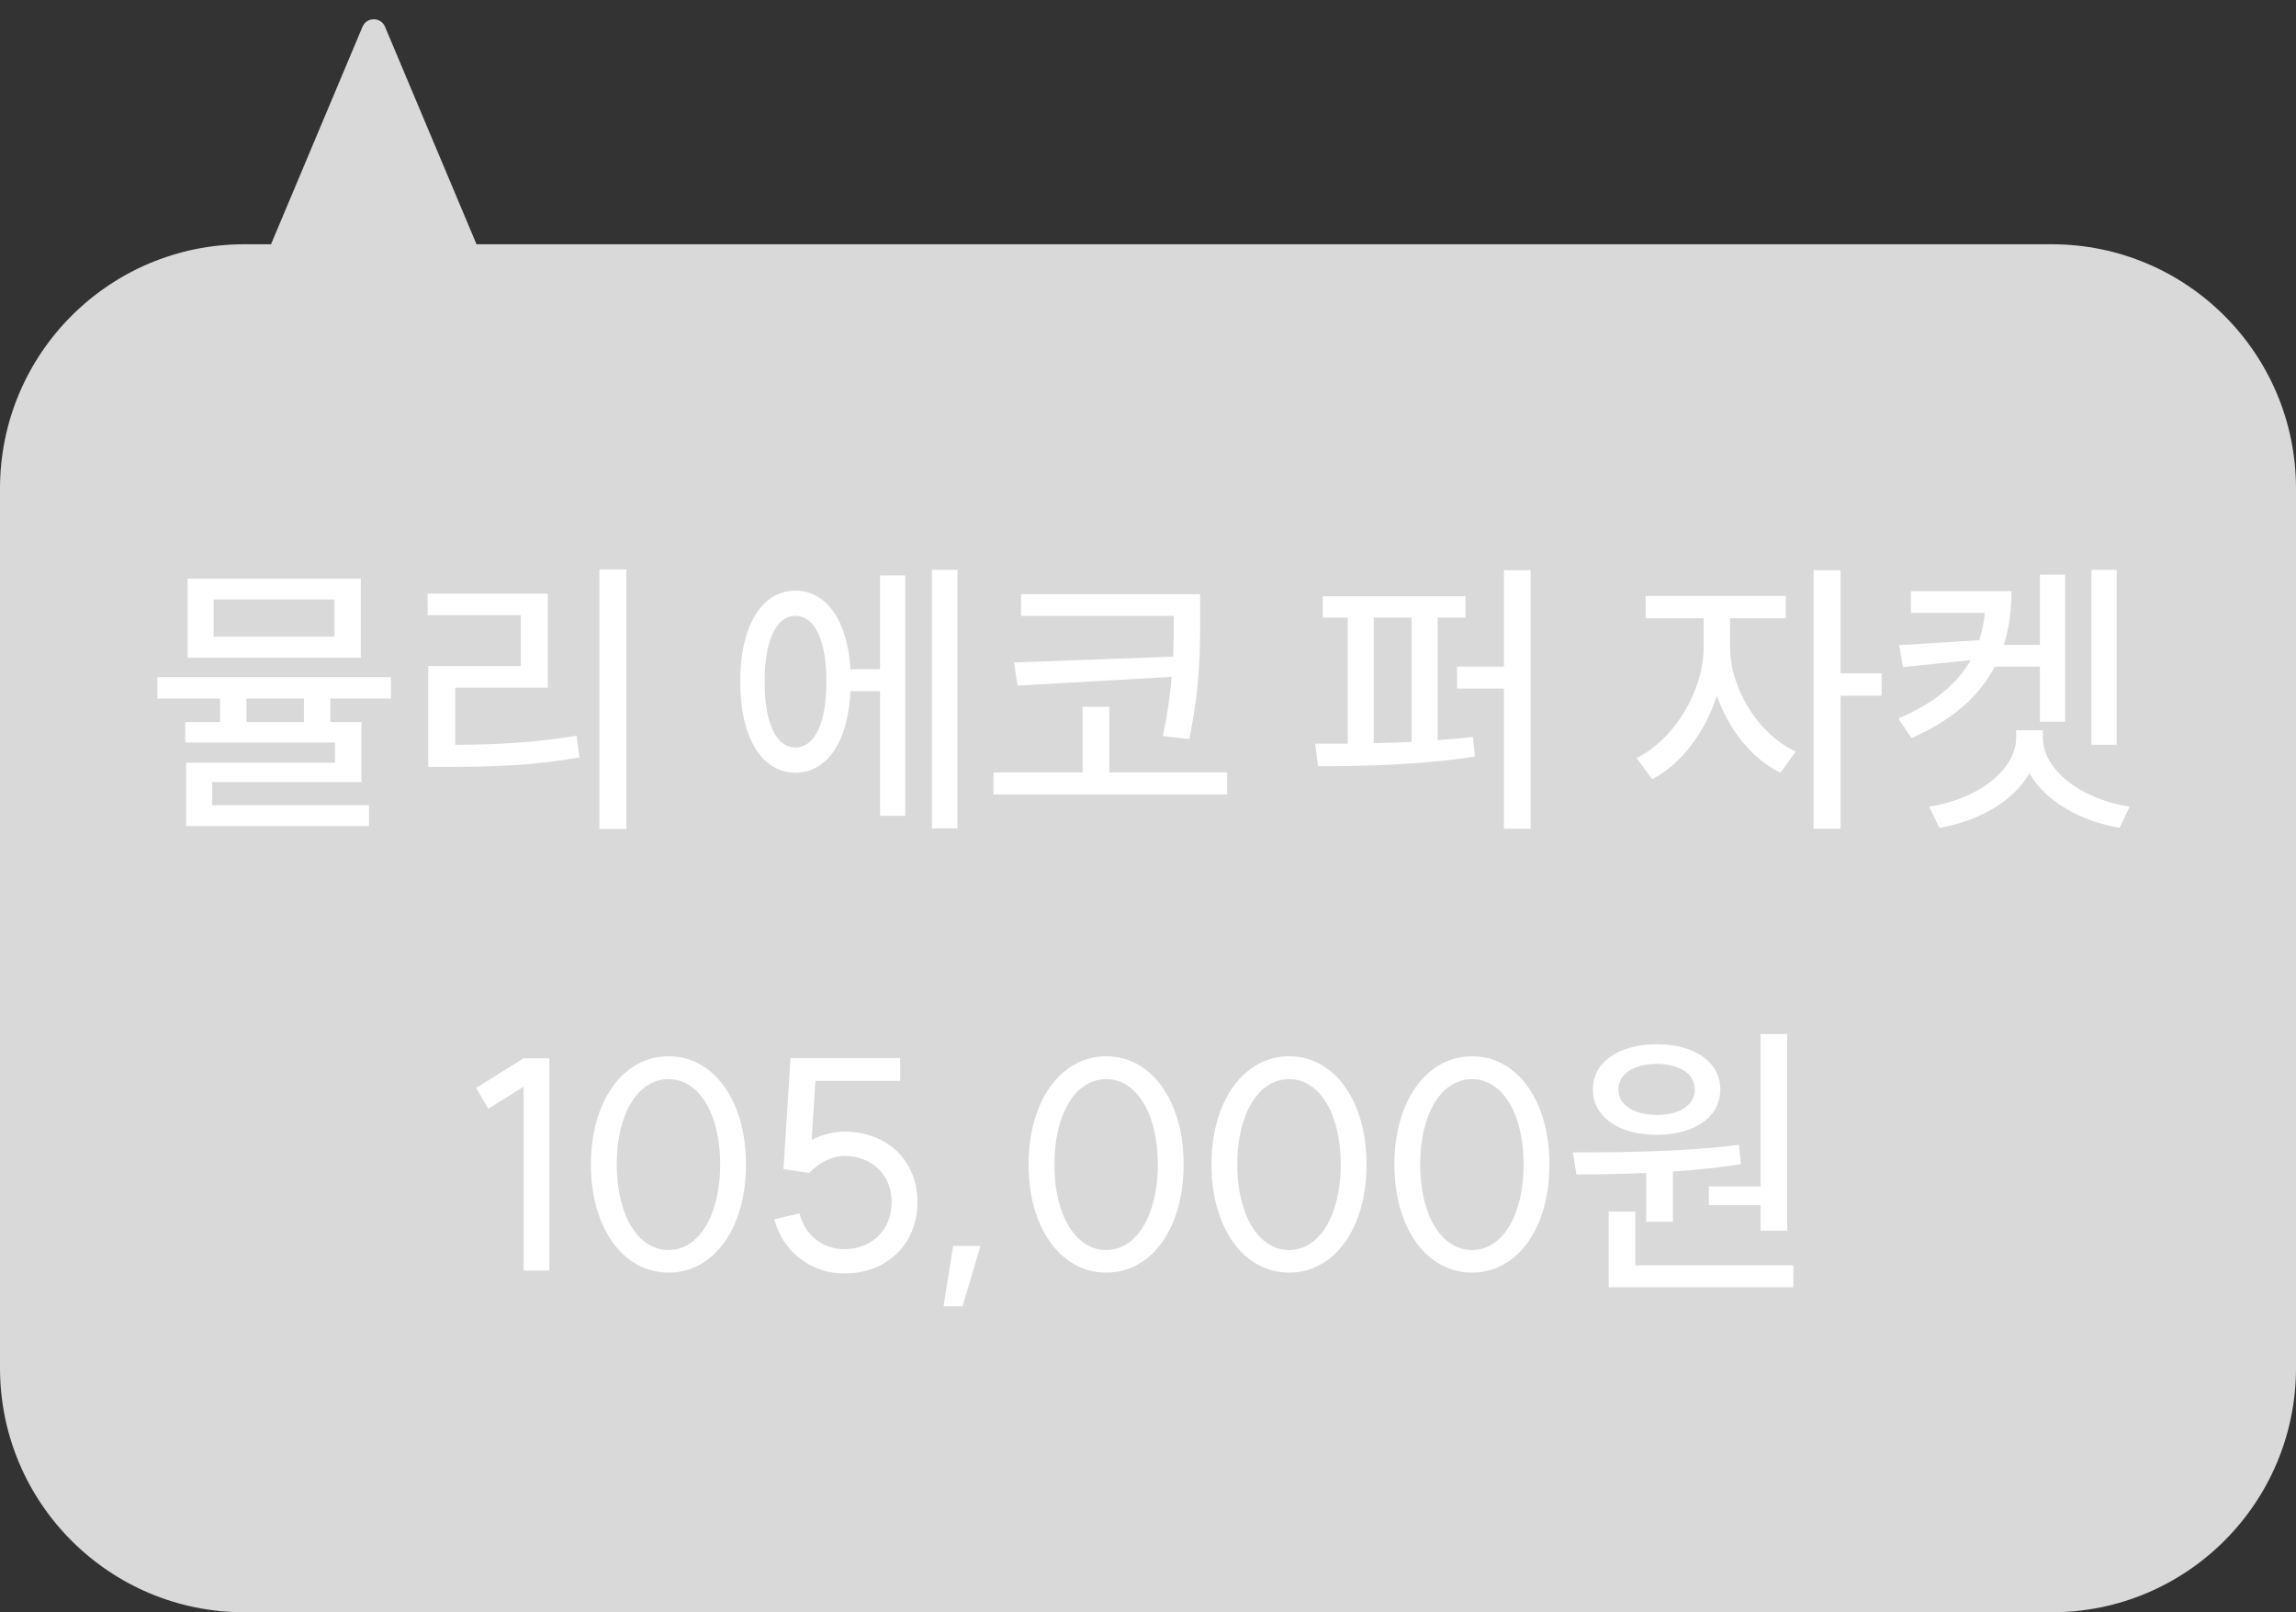 <svg width="94" height="66" viewBox="0 0 94 66" fill="none" xmlns="http://www.w3.org/2000/svg">
<rect x="0" y="0" width="94" height="66" fill="#333333" stroke="none"/>
<path fill-rule="evenodd" clip-rule="evenodd" d="M15.763 1.095C15.591 0.687 15.013 0.687 14.841 1.095L11.096 9.999H10C4.477 9.999 0 14.476 0 19.999V55.999C0 61.522 4.477 65.999 10 65.999H84C89.523 65.999 94 61.522 94 55.999V19.999C94 14.476 89.523 9.999 84 9.999H19.509L15.763 1.095Z" fill="#D9D9D9"/>
<path d="M6.444 27.719V28.595H9.012V29.555H7.584V30.395H13.716V31.223H7.62V33.815H15.108V32.963H8.688V32.015H14.796V29.555H13.524V28.595H16.008V27.719H6.444ZM7.68 26.927H14.772V23.687H7.68V26.927ZM8.748 26.063V24.539H13.692V26.063H8.748ZM10.092 29.555V28.595H12.444V29.555H10.092ZM24.54 23.315V33.935H25.644V23.315H24.54ZM17.508 25.187H21.324V27.263H17.532V31.391H18.42C20.268 31.391 21.852 31.331 23.724 31.007L23.604 30.119C21.84 30.407 20.34 30.479 18.636 30.491V28.151H22.428V24.299H17.508V25.187ZM38.154 23.327V33.911H39.198V23.327H38.154ZM30.306 27.899C30.306 30.203 31.194 31.631 32.562 31.631C33.858 31.631 34.722 30.371 34.818 28.295H36.03V33.395H37.062V23.555H36.03V27.395H34.818C34.698 25.403 33.834 24.179 32.562 24.179C31.194 24.179 30.306 25.607 30.306 27.899ZM31.302 27.899C31.302 26.207 31.782 25.211 32.562 25.211C33.354 25.211 33.834 26.207 33.834 27.899C33.834 29.603 33.354 30.599 32.562 30.599C31.782 30.599 31.302 29.603 31.302 27.899ZM41.803 24.323V25.211H48.054V25.307C48.054 25.787 48.054 26.303 48.031 26.879L41.514 27.119L41.658 28.067L47.971 27.707C47.91 28.427 47.803 29.219 47.611 30.131L48.691 30.251C49.135 28.055 49.135 26.603 49.135 25.307V24.323H41.803ZM40.675 32.519H50.239V31.619H45.414V28.931H44.322V31.619H40.675V32.519ZM54.156 24.407V25.283H55.176V30.443H53.844L53.964 31.367C55.8 31.367 58.248 31.307 60.384 30.971L60.3 30.167C59.832 30.227 59.352 30.263 58.86 30.299V25.283H60V24.407H54.156ZM56.244 30.419V25.283H57.792V30.371C57.276 30.395 56.748 30.407 56.244 30.419ZM59.652 28.187H61.572V33.923H62.664V23.339H61.572V27.287H59.652V28.187ZM67.374 24.395V25.307H69.75V26.483C69.75 28.259 68.562 30.263 67.002 31.031L67.638 31.895C68.826 31.295 69.81 29.975 70.29 28.475C70.77 29.855 71.706 31.055 72.894 31.631L73.518 30.767C71.934 30.023 70.83 28.139 70.83 26.483V25.307H73.11V24.395H67.374ZM74.25 33.923H75.354V28.475H77.034V27.563H75.354V23.339H74.25V33.923ZM85.627 23.327V30.491H86.659V23.327H85.627ZM77.719 29.411L78.259 30.215C79.951 29.471 81.043 28.487 81.667 27.287H83.515V29.543H84.547V23.519H83.515V26.399H82.039C82.255 25.727 82.351 24.983 82.351 24.203H78.235V25.091H81.259C81.223 25.475 81.151 25.847 81.031 26.207L77.755 26.411L77.911 27.311L80.683 27.023C80.131 27.983 79.195 28.787 77.719 29.411ZM78.979 33.023L79.399 33.887C81.031 33.611 82.435 32.795 83.083 31.655C83.743 32.795 85.159 33.611 86.779 33.887L87.187 33.023C85.231 32.723 83.635 31.535 83.635 30.191V29.891H82.543V30.191C82.543 31.535 80.947 32.723 78.979 33.023Z" fill="white"/>
<path d="M22.492 43.323H21.436L19.492 44.535L19.996 45.387L21.436 44.487V52.011H22.492V43.323ZM27.373 51.171C26.113 51.171 25.249 49.731 25.249 47.667C25.249 45.603 26.113 44.175 27.373 44.175C28.621 44.175 29.485 45.603 29.485 47.667C29.485 49.731 28.621 51.171 27.373 51.171ZM24.193 47.667C24.193 50.271 25.513 52.095 27.373 52.095C29.233 52.095 30.541 50.271 30.541 47.667C30.541 45.075 29.233 43.239 27.373 43.239C25.513 43.239 24.193 45.075 24.193 47.667ZM33.133 48.015C33.493 47.607 34.081 47.319 34.561 47.319C35.701 47.319 36.505 48.099 36.505 49.203C36.505 50.343 35.701 51.135 34.561 51.135C33.673 51.135 32.929 50.535 32.737 49.671L31.705 49.911C32.017 51.207 33.193 52.131 34.561 52.131C36.325 52.131 37.561 50.919 37.561 49.203C37.561 47.511 36.325 46.323 34.561 46.323C34.129 46.323 33.649 46.455 33.229 46.659L33.385 44.247H36.853V43.311H32.365L32.077 47.859L33.133 48.015ZM40.14 51.003H39.024L38.628 53.475H39.408L40.14 51.003ZM45.291 51.171C44.031 51.171 43.167 49.731 43.167 47.667C43.167 45.603 44.031 44.175 45.291 44.175C46.539 44.175 47.403 45.603 47.403 47.667C47.403 49.731 46.539 51.171 45.291 51.171ZM42.111 47.667C42.111 50.271 43.431 52.095 45.291 52.095C47.151 52.095 48.459 50.271 48.459 47.667C48.459 45.075 47.151 43.239 45.291 43.239C43.431 43.239 42.111 45.075 42.111 47.667ZM52.779 51.171C51.519 51.171 50.655 49.731 50.655 47.667C50.655 45.603 51.519 44.175 52.779 44.175C54.027 44.175 54.891 45.603 54.891 47.667C54.891 49.731 54.027 51.171 52.779 51.171ZM49.599 47.667C49.599 50.271 50.919 52.095 52.779 52.095C54.639 52.095 55.947 50.271 55.947 47.667C55.947 45.075 54.639 43.239 52.779 43.239C50.919 43.239 49.599 45.075 49.599 47.667ZM60.267 51.171C59.007 51.171 58.143 49.731 58.143 47.667C58.143 45.603 59.007 44.175 60.267 44.175C61.515 44.175 62.379 45.603 62.379 47.667C62.379 49.731 61.515 51.171 60.267 51.171ZM57.087 47.667C57.087 50.271 58.407 52.095 60.267 52.095C62.127 52.095 63.435 50.271 63.435 47.667C63.435 45.075 62.127 43.239 60.267 43.239C58.407 43.239 57.087 45.075 57.087 47.667ZM72.076 42.327V48.567H69.964V49.335H72.076V50.379H73.168V42.327H72.076ZM64.396 47.175L64.54 48.075C65.392 48.075 66.376 48.063 67.396 48.015V50.019H68.488V47.955C69.424 47.895 70.372 47.799 71.272 47.655L71.2 46.863C68.956 47.151 66.34 47.175 64.396 47.175ZM65.212 44.595C65.212 45.723 66.28 46.455 67.828 46.455C69.376 46.455 70.432 45.723 70.432 44.595C70.432 43.479 69.376 42.747 67.828 42.747C66.28 42.747 65.212 43.479 65.212 44.595ZM65.86 52.695H73.42V51.795H66.952V49.599H65.86V52.695ZM66.256 44.595C66.256 43.959 66.904 43.551 67.828 43.551C68.752 43.551 69.388 43.959 69.388 44.595C69.388 45.243 68.752 45.639 67.828 45.639C66.904 45.639 66.256 45.243 66.256 44.595Z" fill="white"/>
</svg>
